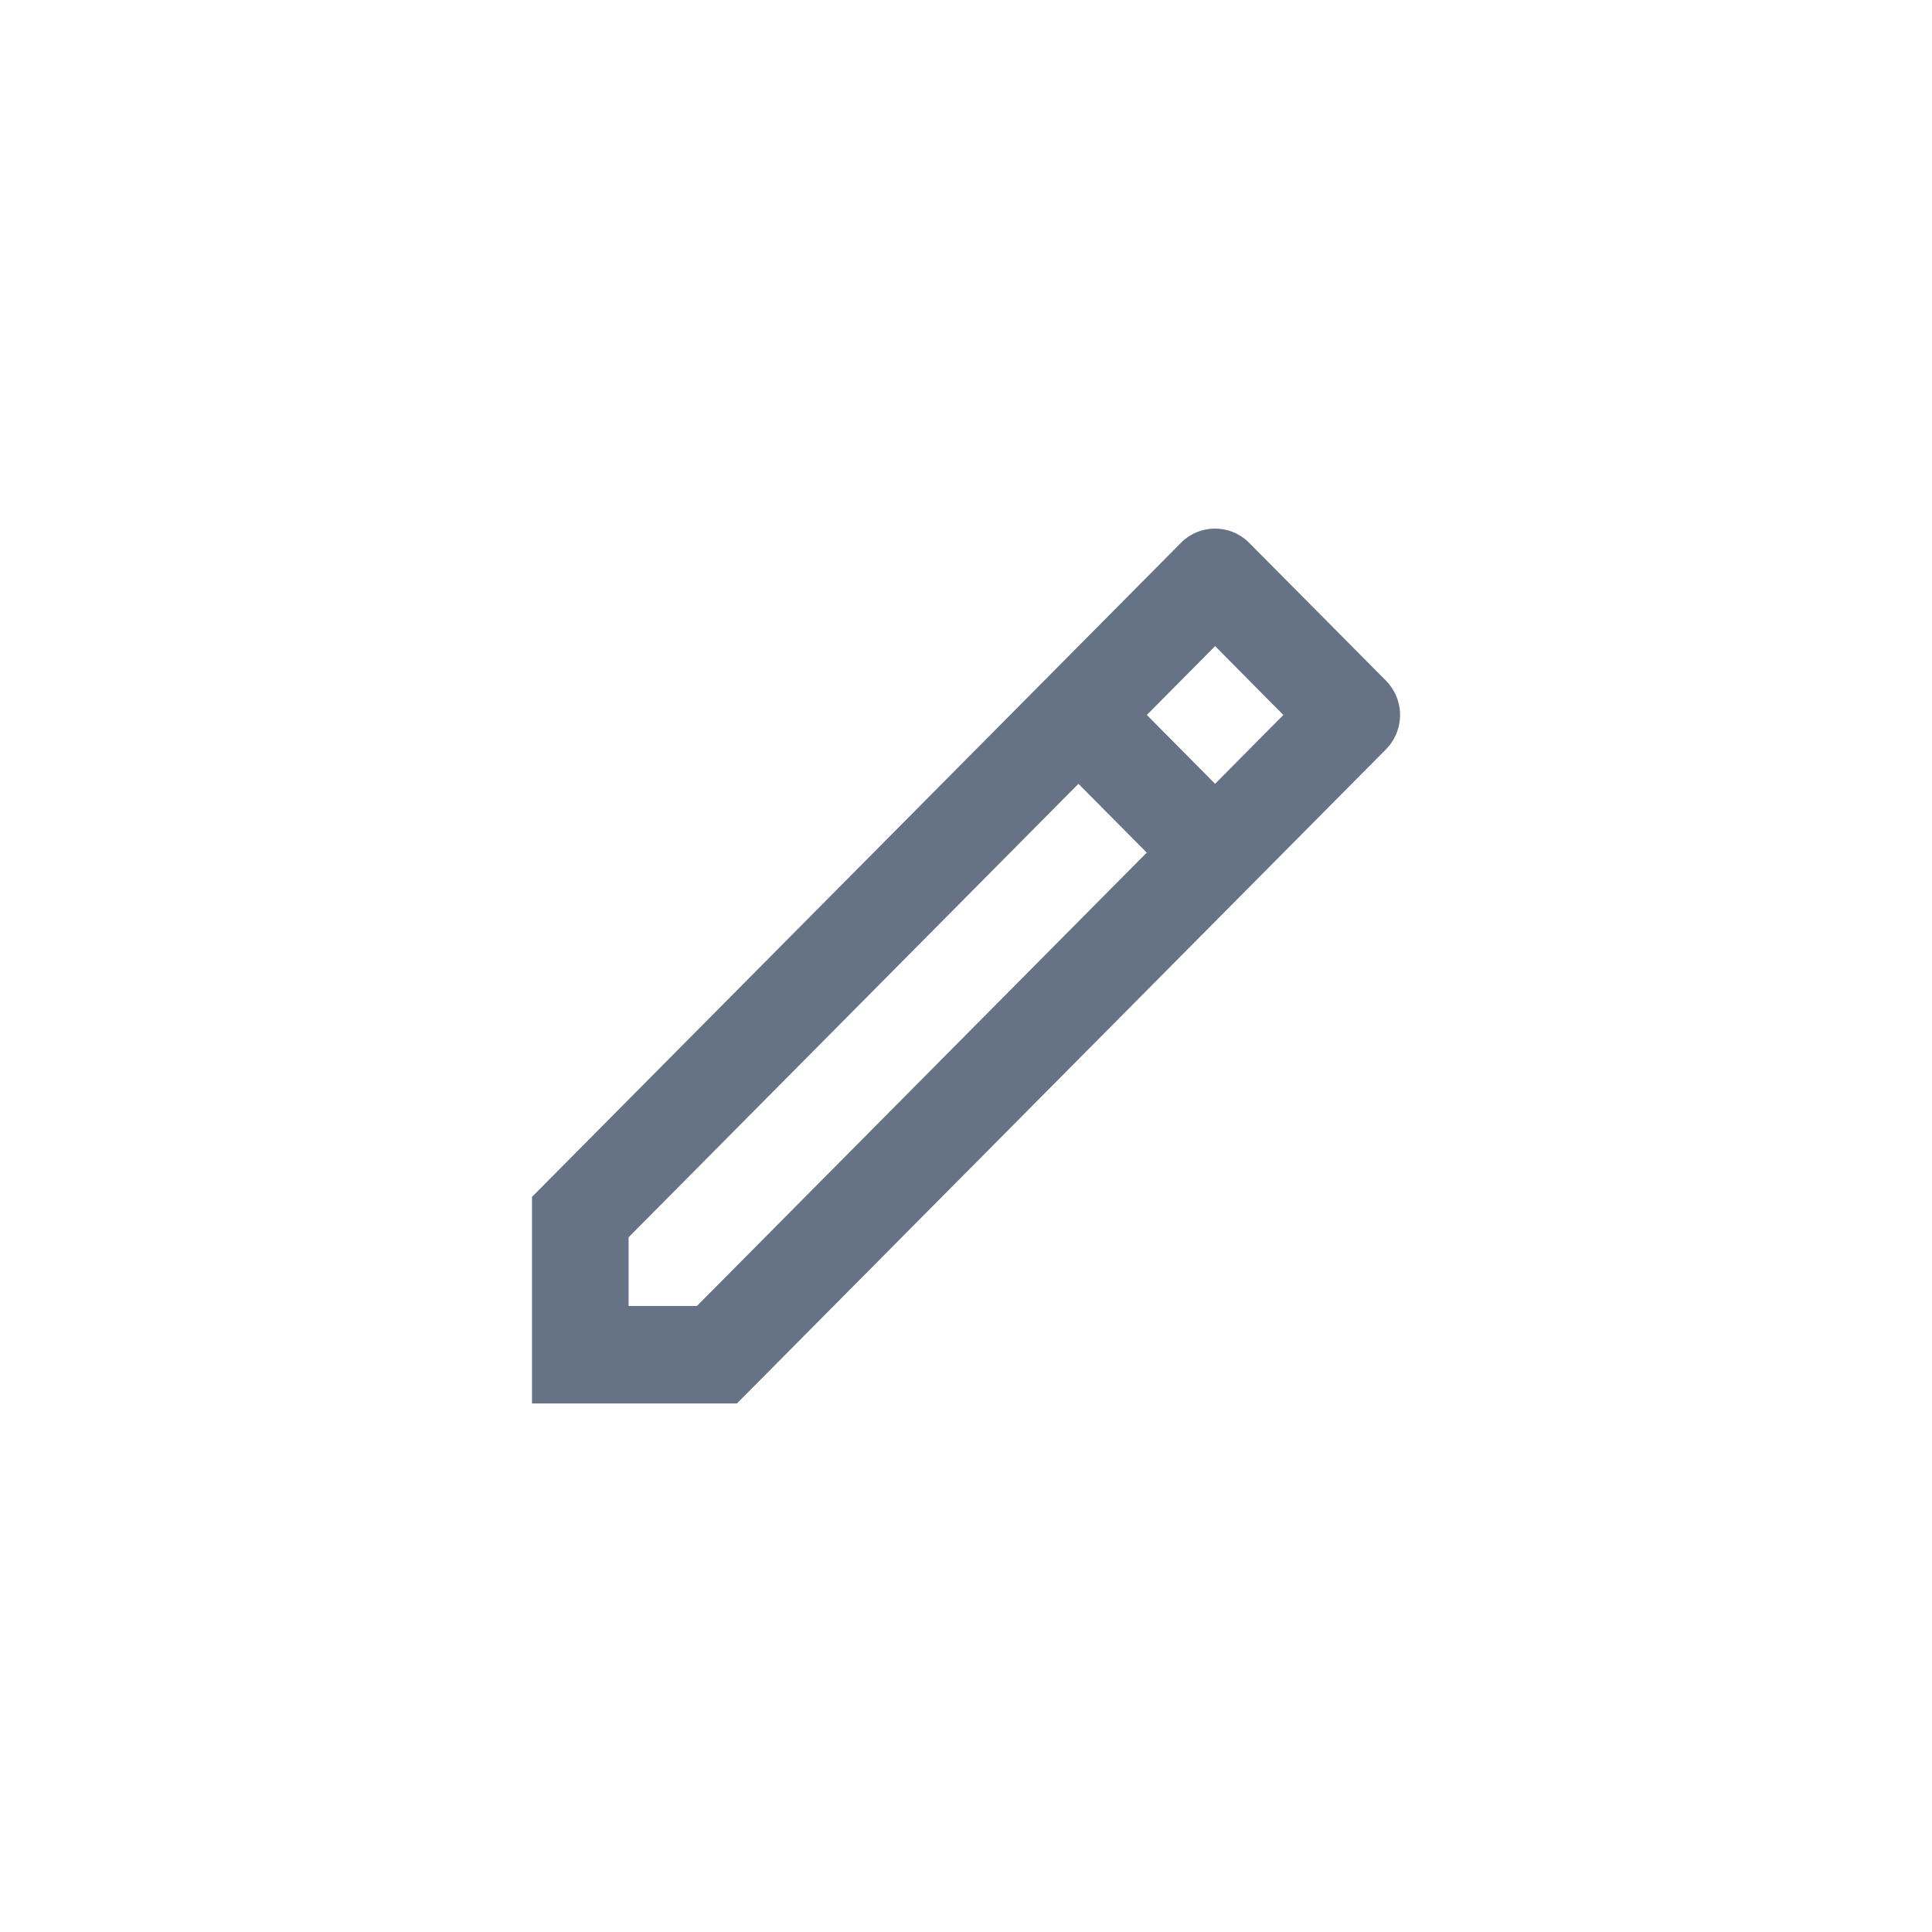 <svg id="Group_4474" data-name="Group 4474" xmlns="http://www.w3.org/2000/svg" width="30" height="30" viewBox="0 0 30 30">
  <rect id="Rectangle_4487" data-name="Rectangle 4487" width="30" height="30" rx="4" fill="rgba(255,255,255,0)"/>
  <g id="Group_4393" data-name="Group 4393" transform="translate(6 6)">
    <path id="Path_1479" data-name="Path 1479" d="M0,0H18V18H0Z" fill="none"/>
    <g id="pencil-line_1_" data-name="pencil-line (1)" transform="translate(0 0)">
      <path id="Path_1434" data-name="Path 1434" d="M0,0H18V18H0Z" fill="none"/>
      <path id="Path_1435" data-name="Path 1435" d="M12.546,8.061,11.485,6.992,4.5,14.033V15.1H5.561l6.986-7.041Zm1.061-1.069,1.06-1.069-1.06-1.069-1.06,1.069ZM6.181,16.614H3V13.406L13.076,3.251a.746.746,0,0,1,1.061,0l2.122,2.138a.76.76,0,0,1,0,1.069L6.182,16.614Z" transform="translate(-0.739 -0.821)" fill="#667286"/>
    </g>
  </g>
</svg>

